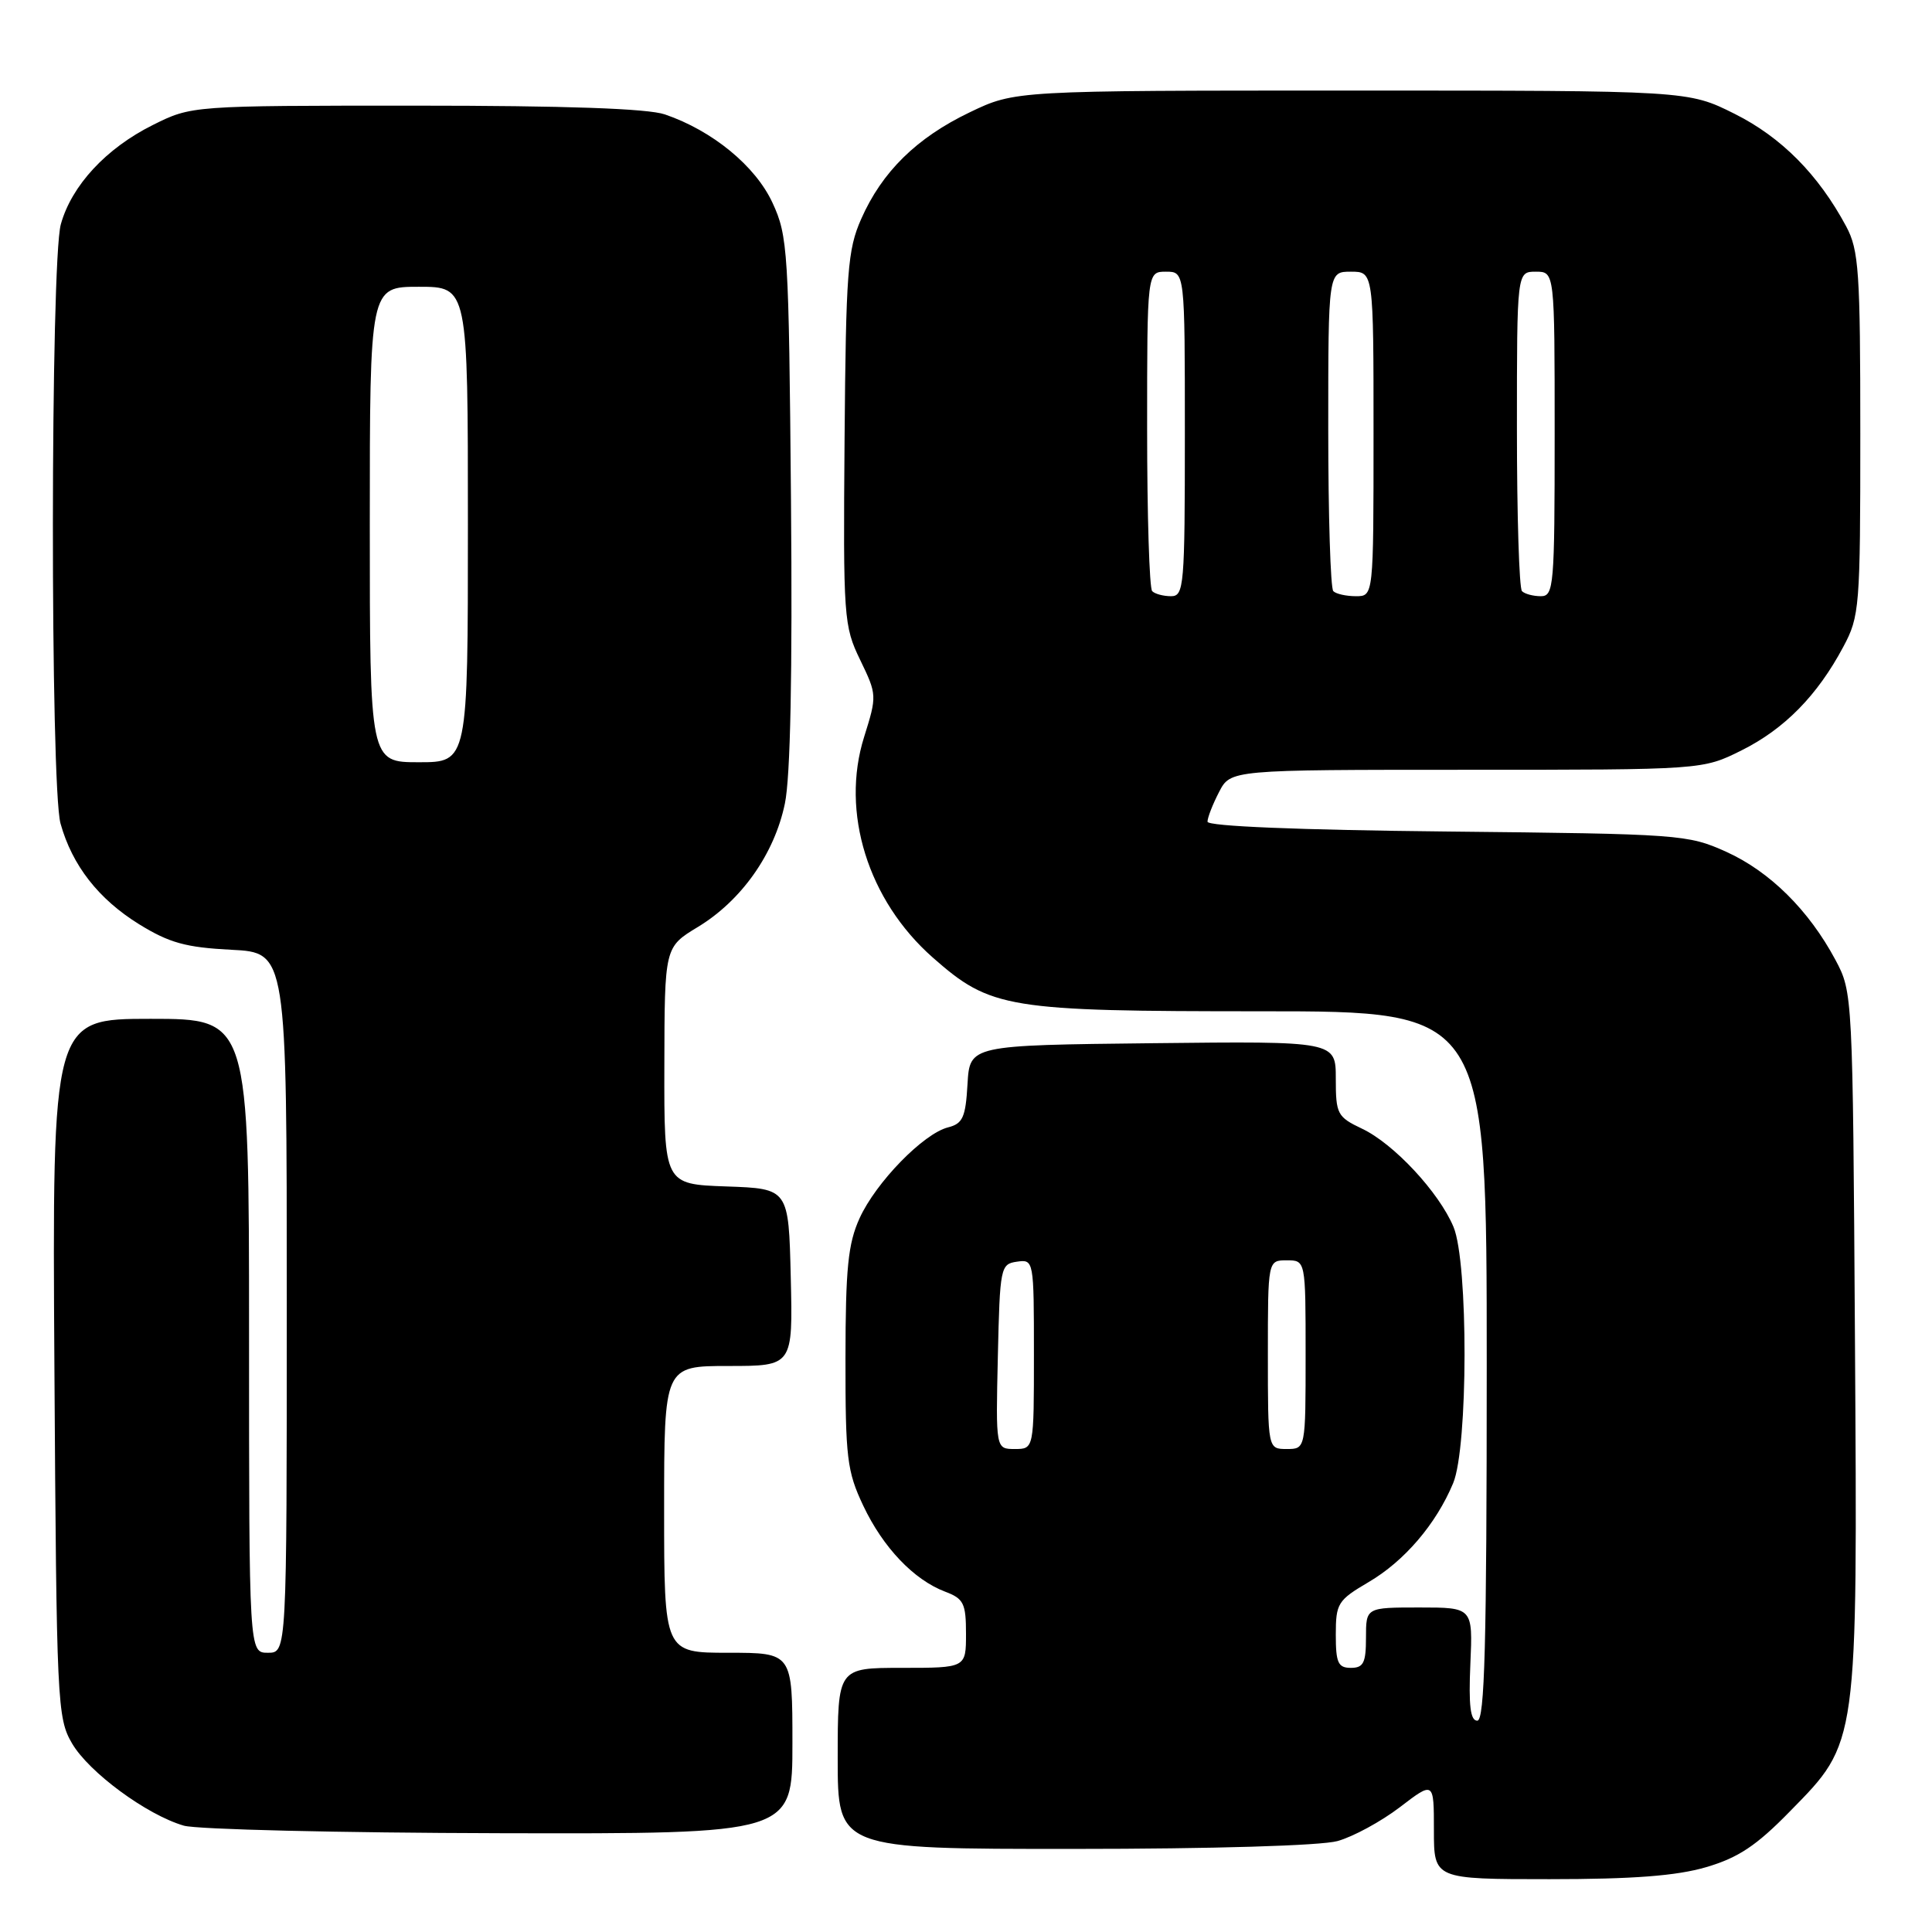 <?xml version="1.0" encoding="UTF-8" standalone="no"?>
<!DOCTYPE svg PUBLIC "-//W3C//DTD SVG 1.1//EN" "http://www.w3.org/Graphics/SVG/1.1/DTD/svg11.dtd" >
<svg xmlns="http://www.w3.org/2000/svg" xmlns:xlink="http://www.w3.org/1999/xlink" version="1.1" viewBox="0 0 256 256">
 <g >
 <path fill="currentColor"
d=" M 226.07 247.41 C 230.33 246.16 232.73 244.57 237.19 240.00 C 246.24 230.77 246.13 231.55 245.79 177.36 C 245.50 131.73 245.49 131.48 243.21 127.20 C 239.68 120.60 234.51 115.48 228.74 112.87 C 223.64 110.57 222.64 110.50 191.75 110.18 C 172.01 109.98 160.00 109.48 160.00 108.88 C 160.00 108.34 160.69 106.57 161.53 104.95 C 163.05 102.00 163.05 102.00 194.33 102.00 C 225.61 102.00 225.61 102.00 230.76 99.43 C 236.44 96.60 240.80 92.17 244.24 85.72 C 246.41 81.68 246.50 80.49 246.50 57.50 C 246.50 35.95 246.31 33.14 244.63 30.00 C 240.94 23.12 236.04 18.18 229.84 15.08 C 223.68 12.00 223.68 12.00 179.09 12.00 C 134.50 12.00 134.50 12.00 128.50 14.88 C 121.45 18.26 116.87 22.76 114.11 29.02 C 112.31 33.09 112.09 35.99 111.91 58.16 C 111.72 81.89 111.80 82.95 113.98 87.45 C 116.21 92.06 116.21 92.19 114.50 97.65 C 111.36 107.61 115.01 119.32 123.61 126.89 C 131.29 133.65 133.43 134.00 167.18 134.00 C 197.00 134.00 197.00 134.00 197.00 181.00 C 197.00 217.93 196.73 228.00 195.75 228.00 C 194.83 228.00 194.59 226.01 194.83 220.50 C 195.16 213.00 195.16 213.00 188.08 213.00 C 181.00 213.00 181.00 213.00 181.00 217.00 C 181.00 220.33 180.67 221.00 179.00 221.00 C 177.30 221.00 177.00 220.33 177.00 216.60 C 177.00 212.46 177.26 212.04 181.34 209.64 C 186.08 206.87 190.29 201.95 192.55 196.53 C 194.54 191.77 194.57 167.31 192.60 162.58 C 190.68 157.99 184.69 151.55 180.48 149.56 C 177.20 148.00 177.00 147.63 177.00 142.94 C 177.00 137.96 177.00 137.96 152.75 138.23 C 128.50 138.50 128.50 138.50 128.20 143.65 C 127.95 148.05 127.57 148.89 125.63 149.38 C 122.36 150.20 116.06 156.67 113.90 161.42 C 112.37 164.79 112.04 168.03 112.03 180.00 C 112.02 193.18 112.23 194.95 114.38 199.50 C 117.01 205.06 121.09 209.34 125.25 210.91 C 127.69 211.83 128.00 212.46 128.00 216.48 C 128.00 221.00 128.00 221.00 119.50 221.00 C 111.00 221.00 111.00 221.00 111.00 233.00 C 111.00 245.00 111.00 245.00 142.25 244.99 C 160.70 244.99 175.03 244.56 177.23 243.95 C 179.28 243.38 182.99 241.37 185.48 239.47 C 190.00 236.01 190.00 236.01 190.00 242.51 C 190.00 249.00 190.00 249.00 205.32 249.00 C 216.38 249.00 222.15 248.56 226.07 247.41 Z  M 105.00 231.00 C 105.00 219.00 105.00 219.00 96.50 219.00 C 88.00 219.00 88.00 219.00 88.00 200.00 C 88.00 181.00 88.00 181.00 96.53 181.00 C 105.06 181.00 105.06 181.00 104.78 169.25 C 104.50 157.50 104.50 157.50 96.25 157.21 C 88.00 156.92 88.00 156.92 88.03 141.21 C 88.06 125.50 88.06 125.50 92.47 122.83 C 98.26 119.32 102.62 113.13 104.00 106.48 C 104.74 102.95 105.01 89.22 104.81 66.31 C 104.52 33.21 104.40 31.27 102.36 26.87 C 100.10 21.99 94.40 17.31 88.10 15.16 C 85.83 14.38 74.90 14.00 55.05 14.00 C 25.39 14.00 25.39 14.00 20.24 16.57 C 14.06 19.65 9.49 24.58 8.06 29.72 C 6.68 34.68 6.65 104.19 8.02 109.12 C 9.56 114.66 13.05 119.13 18.42 122.46 C 22.44 124.94 24.61 125.54 30.65 125.85 C 38.00 126.22 38.00 126.22 38.00 172.61 C 38.00 219.00 38.00 219.00 35.50 219.00 C 33.00 219.00 33.00 219.00 33.00 177.00 C 33.00 135.00 33.00 135.00 19.96 135.00 C 6.92 135.00 6.92 135.00 7.21 181.25 C 7.49 225.70 7.58 227.64 9.54 231.00 C 11.78 234.84 19.44 240.48 24.36 241.91 C 26.09 242.41 44.94 242.86 66.25 242.91 C 105.00 243.00 105.00 243.00 105.00 231.00 Z  M 132.22 179.75 C 132.49 167.91 132.57 167.49 134.75 167.18 C 136.98 166.86 137.00 166.97 137.00 179.43 C 137.00 192.00 137.00 192.00 134.47 192.00 C 131.94 192.00 131.94 192.00 132.22 179.75 Z  M 168.00 179.50 C 168.00 167.00 168.00 167.00 170.50 167.00 C 173.00 167.00 173.00 167.00 173.00 179.50 C 173.00 192.00 173.00 192.00 170.50 192.00 C 168.00 192.00 168.00 192.00 168.00 179.50 Z  M 152.67 78.33 C 152.30 77.97 152.00 68.29 152.00 56.83 C 152.00 36.00 152.00 36.00 154.50 36.00 C 157.00 36.00 157.00 36.00 157.00 57.50 C 157.00 77.68 156.89 79.00 155.17 79.00 C 154.16 79.00 153.03 78.70 152.67 78.33 Z  M 176.67 78.33 C 176.30 77.97 176.00 68.29 176.00 56.83 C 176.00 36.00 176.00 36.00 179.00 36.00 C 182.00 36.00 182.00 36.00 182.00 57.50 C 182.00 79.00 182.00 79.00 179.67 79.00 C 178.38 79.00 177.03 78.70 176.67 78.33 Z  M 201.67 78.33 C 201.30 77.97 201.00 68.29 201.00 56.83 C 201.00 36.00 201.00 36.00 203.50 36.00 C 206.00 36.00 206.00 36.00 206.00 57.50 C 206.00 77.68 205.89 79.00 204.17 79.00 C 203.16 79.00 202.03 78.70 201.67 78.33 Z  M 49.00 69.50 C 49.00 38.00 49.00 38.00 55.50 38.00 C 62.00 38.00 62.00 38.00 62.00 69.50 C 62.00 101.00 62.00 101.00 55.50 101.00 C 49.00 101.00 49.00 101.00 49.00 69.50 Z "/>
</g>
</svg>